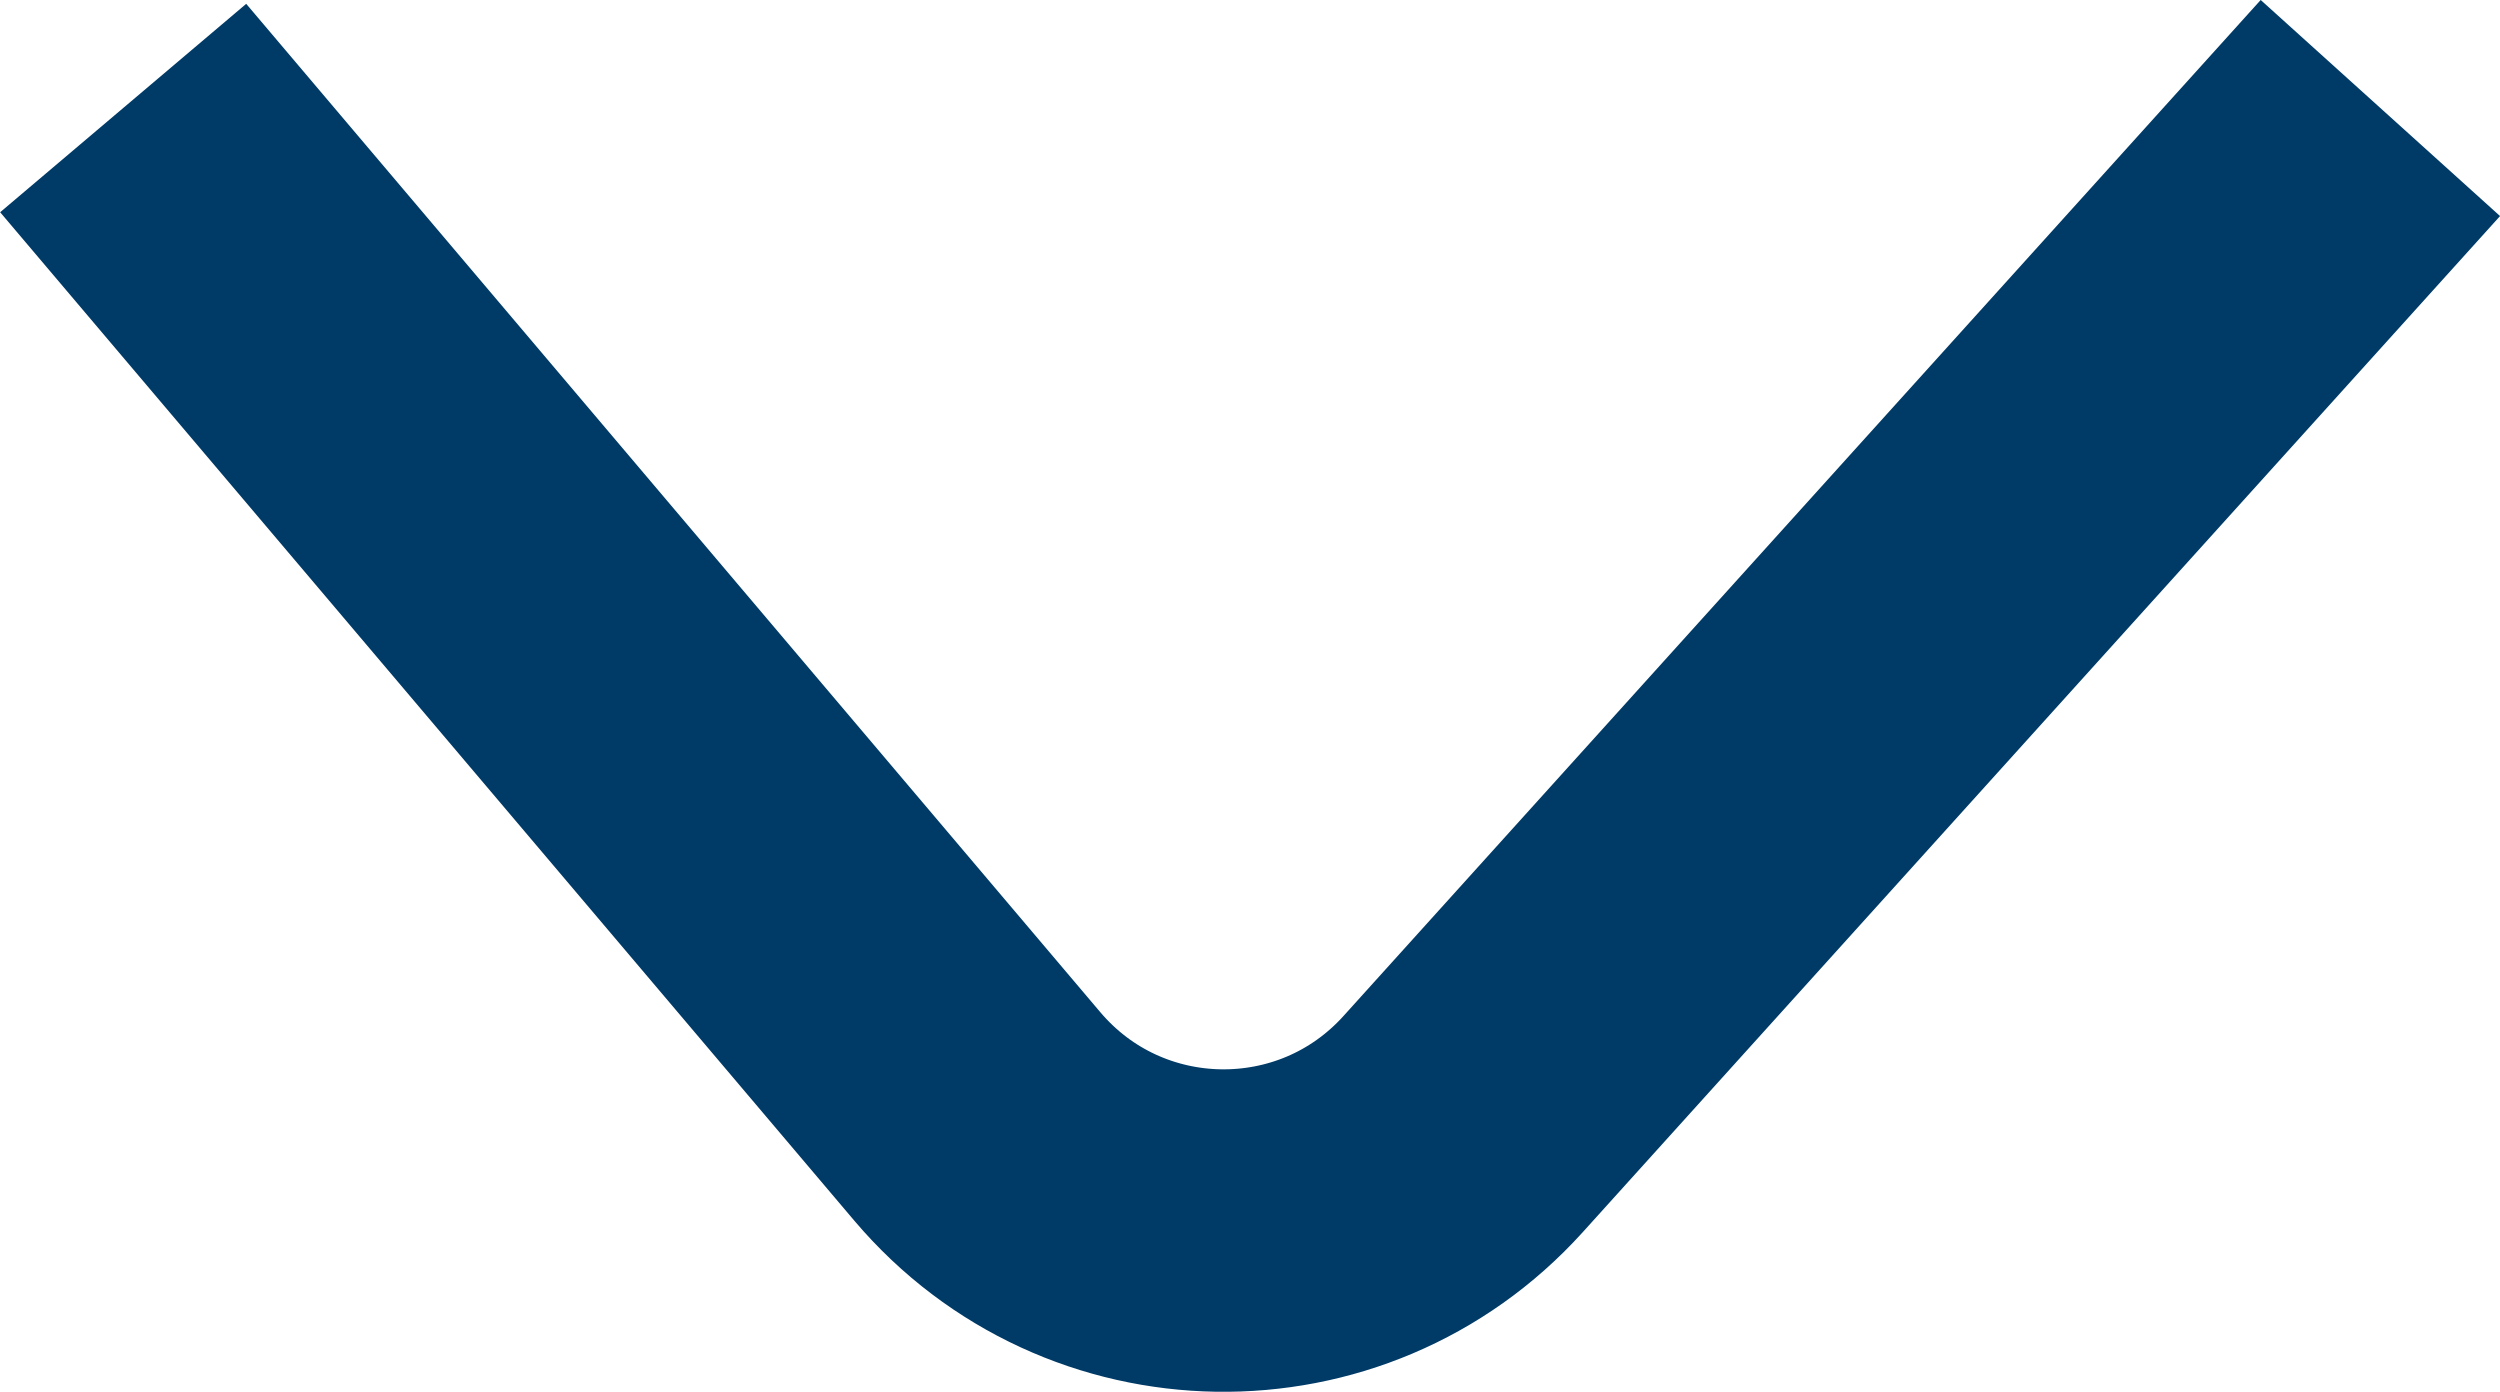 <svg width="15.506" height="8.632" viewBox="0 0 15.506 8.632" fill="none" xmlns="http://www.w3.org/2000/svg" xmlns:xlink="http://www.w3.org/1999/xlink">
	<desc>
			Created with Pixso.
	</desc>
	<defs/>
	<path id="Vector 49" d="M14.764 0.67L9.074 6.973C8.262 7.871 6.846 7.849 6.062 6.925L0.764 0.67" stroke="#003A67" stroke-opacity="1" stroke-width="2"/>
</svg>
